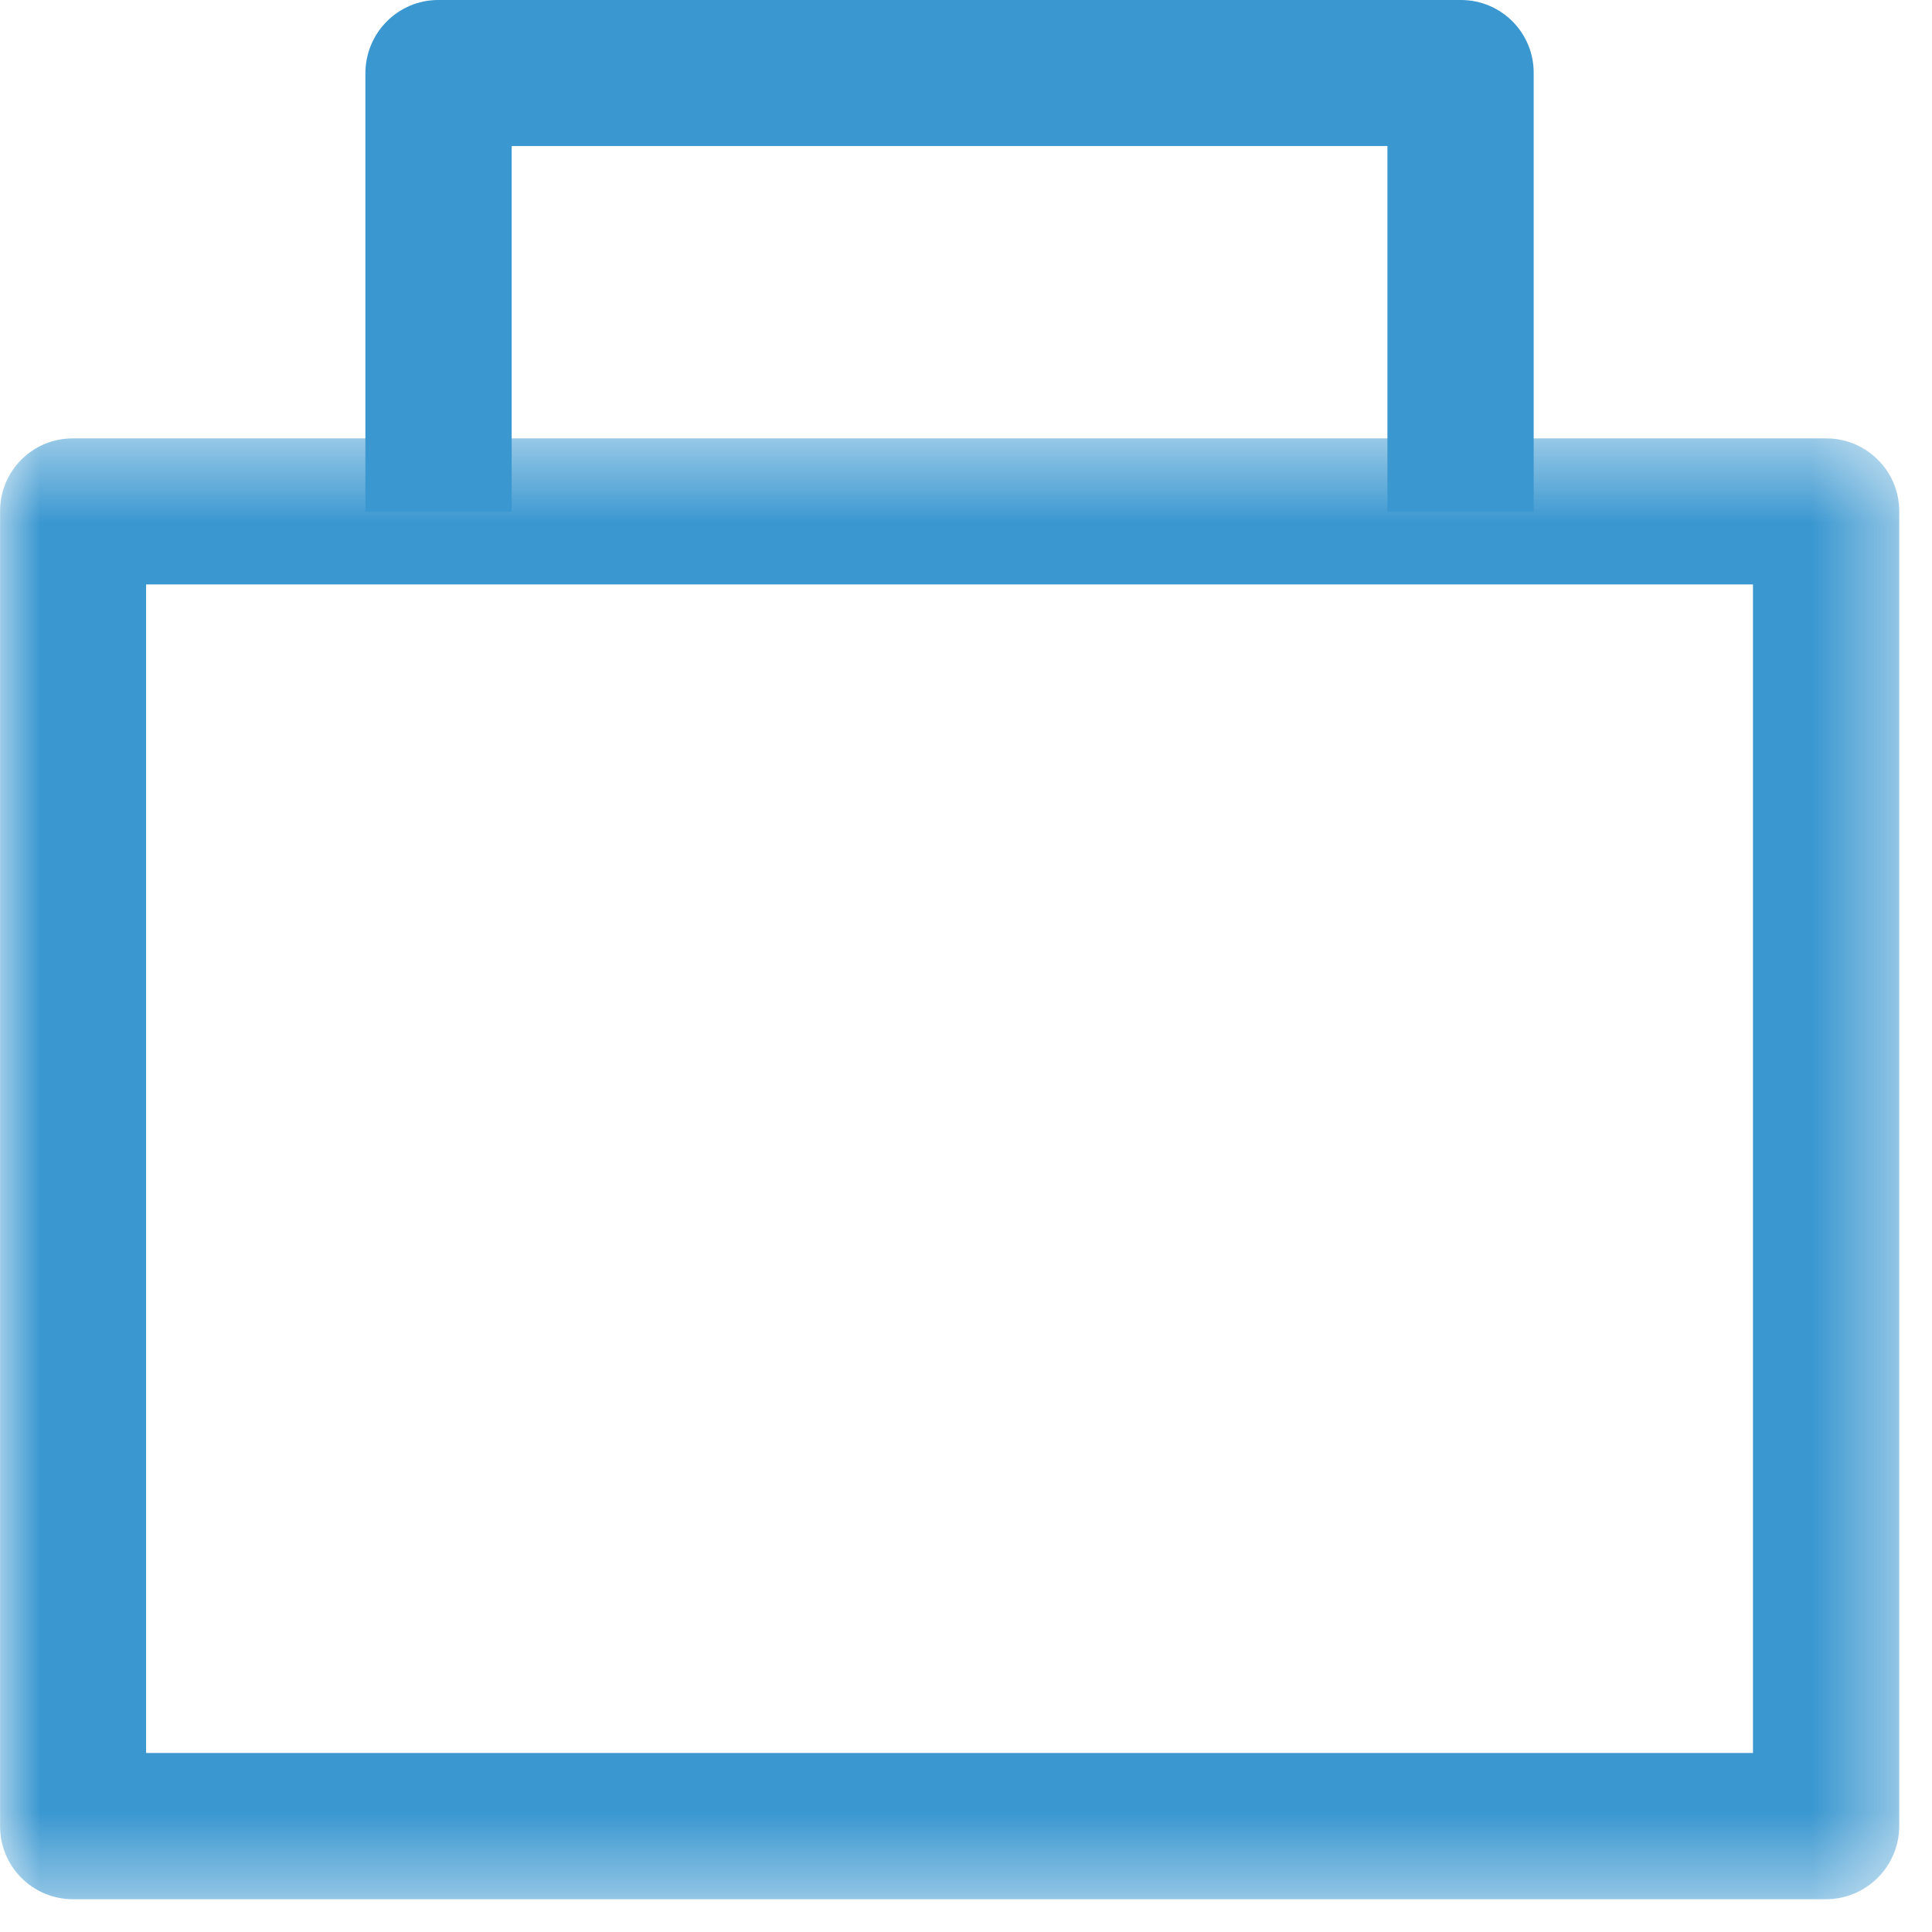 <svg width="24" height="24" viewBox="0 0 24 24" fill="none" xmlns="http://www.w3.org/2000/svg">
<mask id="mask0" mask-type="alpha" maskUnits="userSpaceOnUse" x="0" y="5" width="24" height="19">
<path fill-rule="evenodd" clip-rule="evenodd" d="M0.001 5.446H23.592V23.591H0.001V5.446Z" fill="white"/>
</mask>
<g mask="url(#mask0)">
<path fill-rule="evenodd" clip-rule="evenodd" d="M1.815 7.26H2.727H20.867H21.776V9.073V20.867V21.776H20.867H2.727H1.815V20.867V9.073V7.26ZM0.91 5.446C0.409 5.442 0.001 5.847 0.001 6.348V6.354V9.073V20.867V22.681C-0.002 23.185 0.402 23.59 0.903 23.593H0.91H2.727H20.867H22.681C23.182 23.593 23.59 23.189 23.593 22.688V22.681V20.867V9.073V6.354C23.596 5.854 23.188 5.446 22.688 5.446H22.681H20.867H2.727H0.91Z" fill="#3A97D0"/>
</g>
<path fill-rule="evenodd" clip-rule="evenodd" d="M5.444 0C4.944 0 4.539 0.408 4.539 0.912V6.357H6.356V1.814H17.235V6.357H19.052V0.912C19.056 0.408 18.651 0 18.147 0H5.444Z" fill="#3A97D0"/>
</svg>
